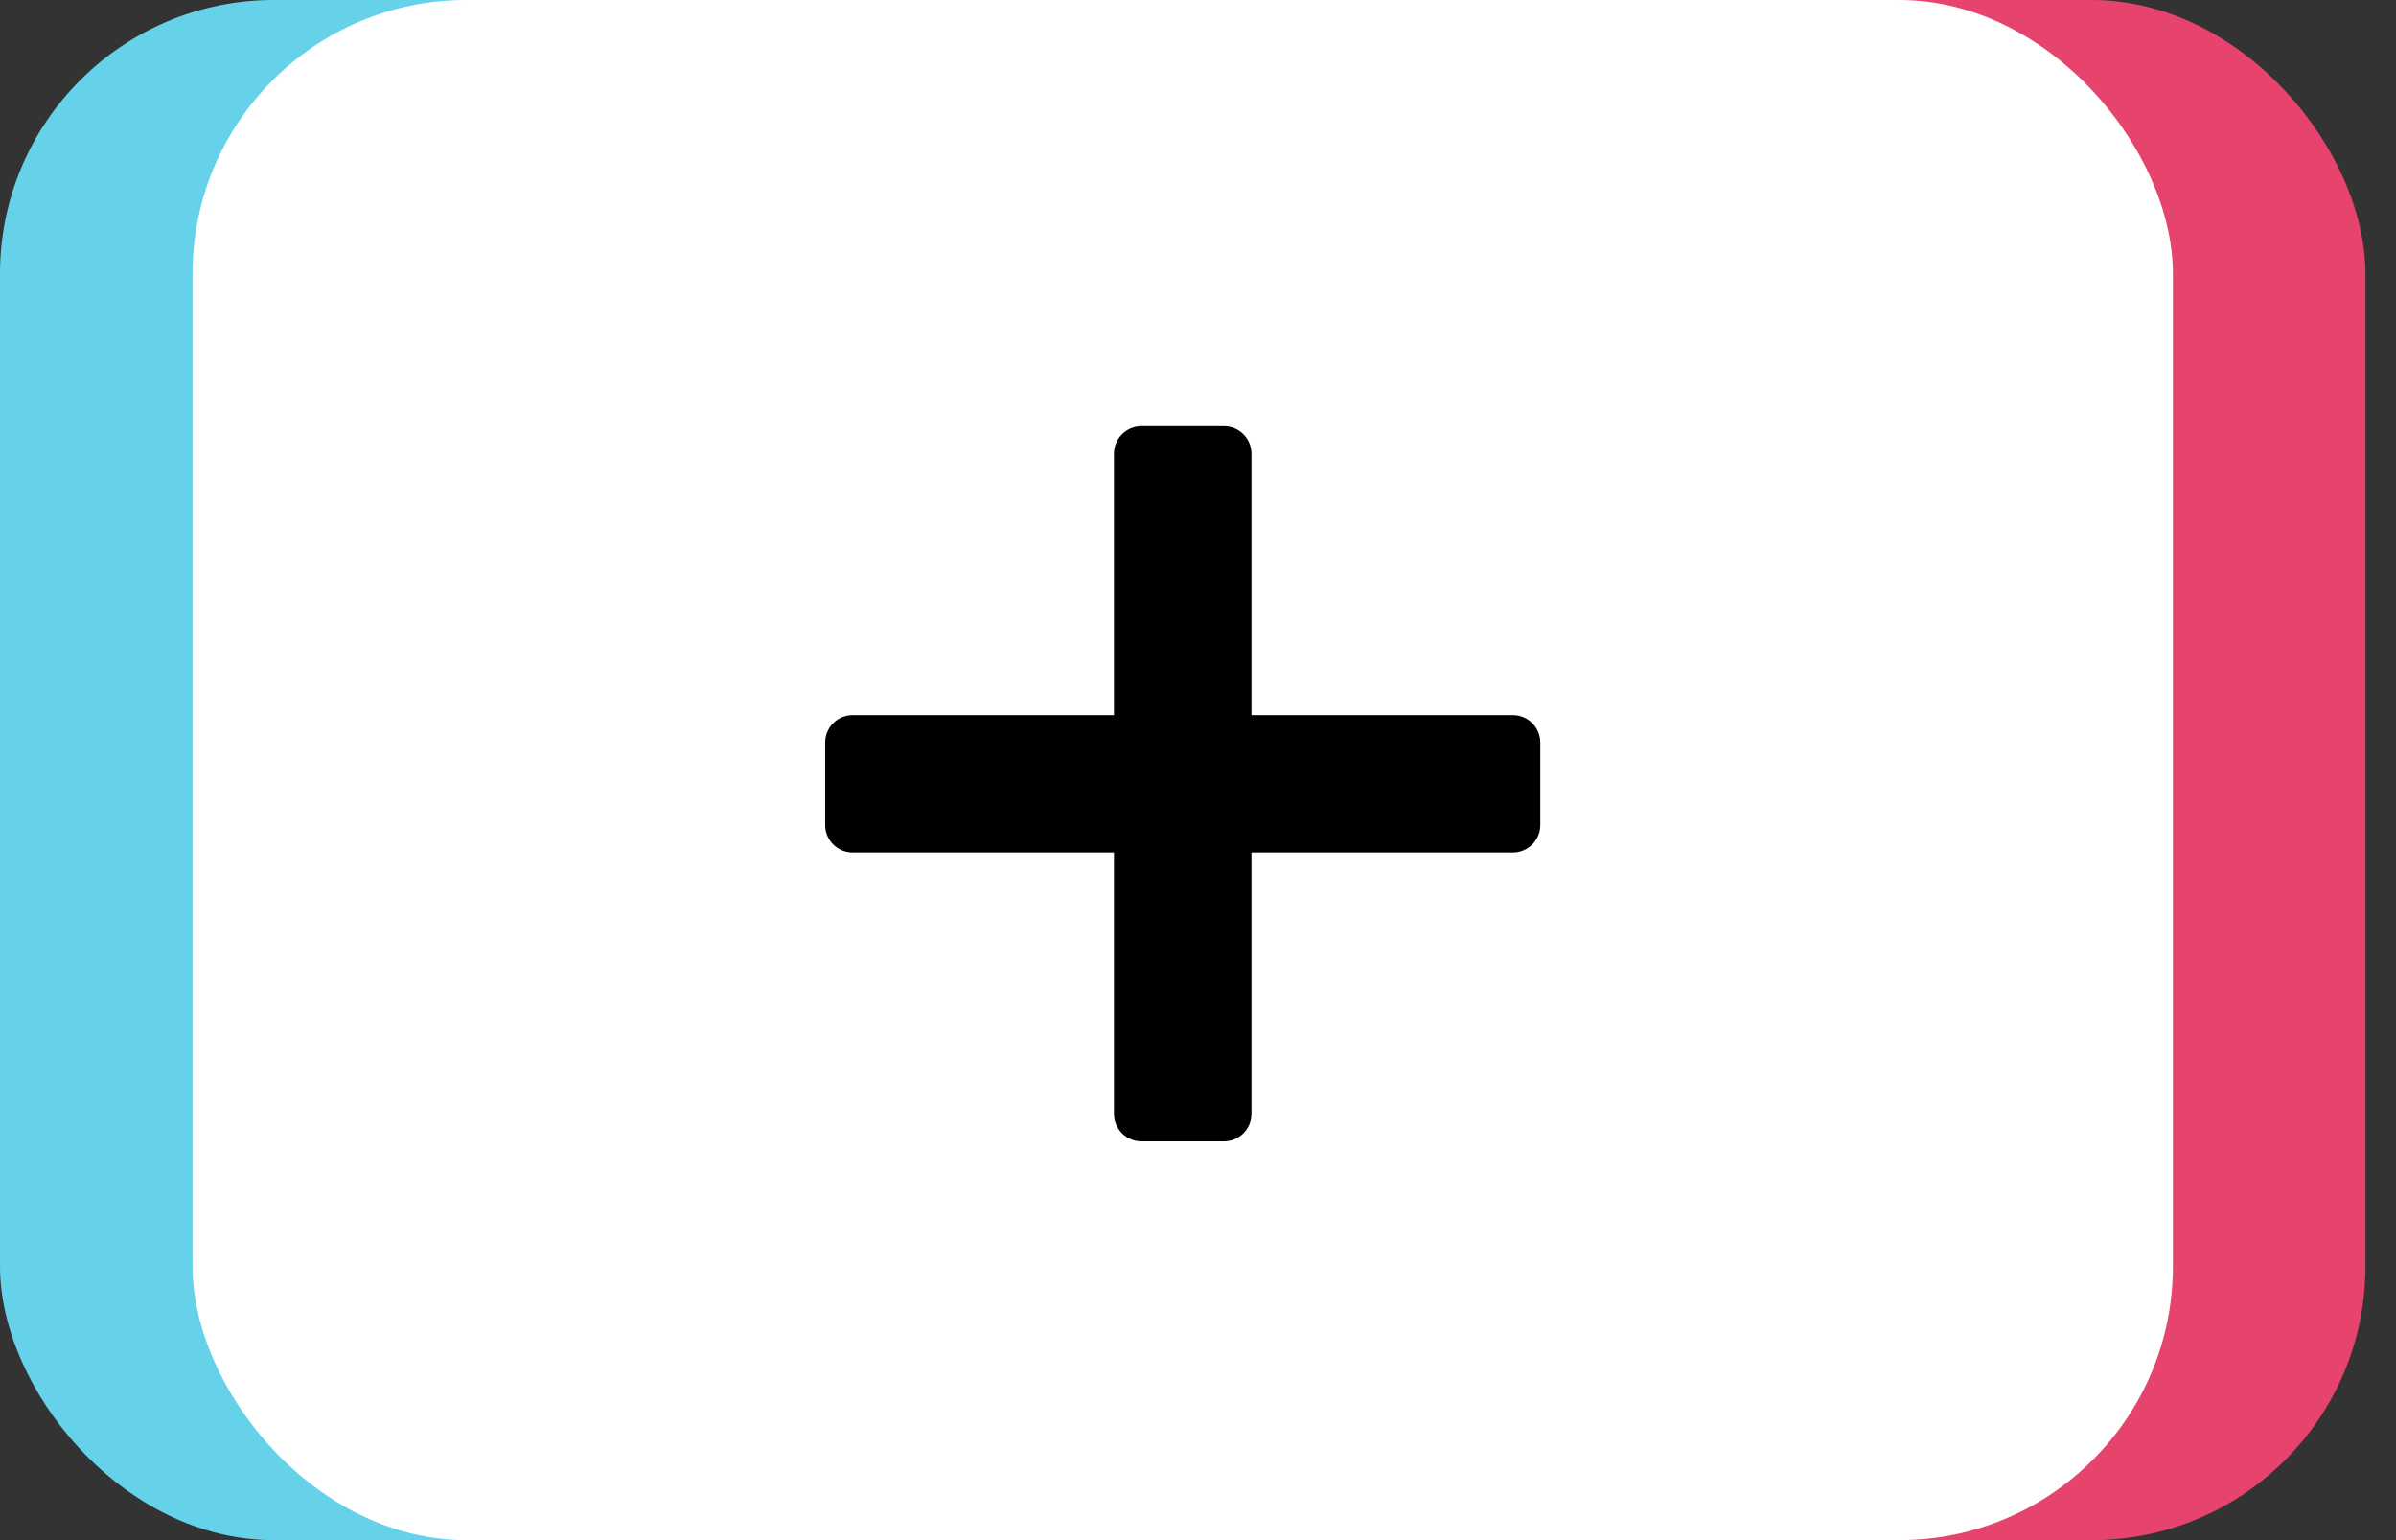 <svg width="70" height="45" viewBox="0 0 70 45" fill="none" xmlns="http://www.w3.org/2000/svg">
<rect x="0" y="0" width="70" height="45" fill="#333333" stroke="none"/>
<rect x="11.25" width="57.857" height="45" rx="8" fill="#E6436D"/>
<rect width="57.857" height="45" rx="8" fill="#65D2E9"/>
<rect x="5.625" width="57.857" height="45" rx="8" fill="white"/>
<path d="M33.348 12.455C32.904 12.455 32.545 12.815 32.545 13.259V20.893H24.911C24.467 20.893 24.107 21.253 24.107 21.696V24.107C24.107 24.551 24.467 24.911 24.911 24.911H32.545V32.545C32.545 32.988 32.904 33.348 33.348 33.348H35.759C36.203 33.348 36.562 32.988 36.562 32.545V24.911H44.197C44.64 24.911 45 24.551 45 24.107V21.696C45 21.253 44.64 20.893 44.197 20.893H36.562V13.259C36.562 12.815 36.203 12.455 35.759 12.455H33.348Z" fill="black"/>
</svg>
